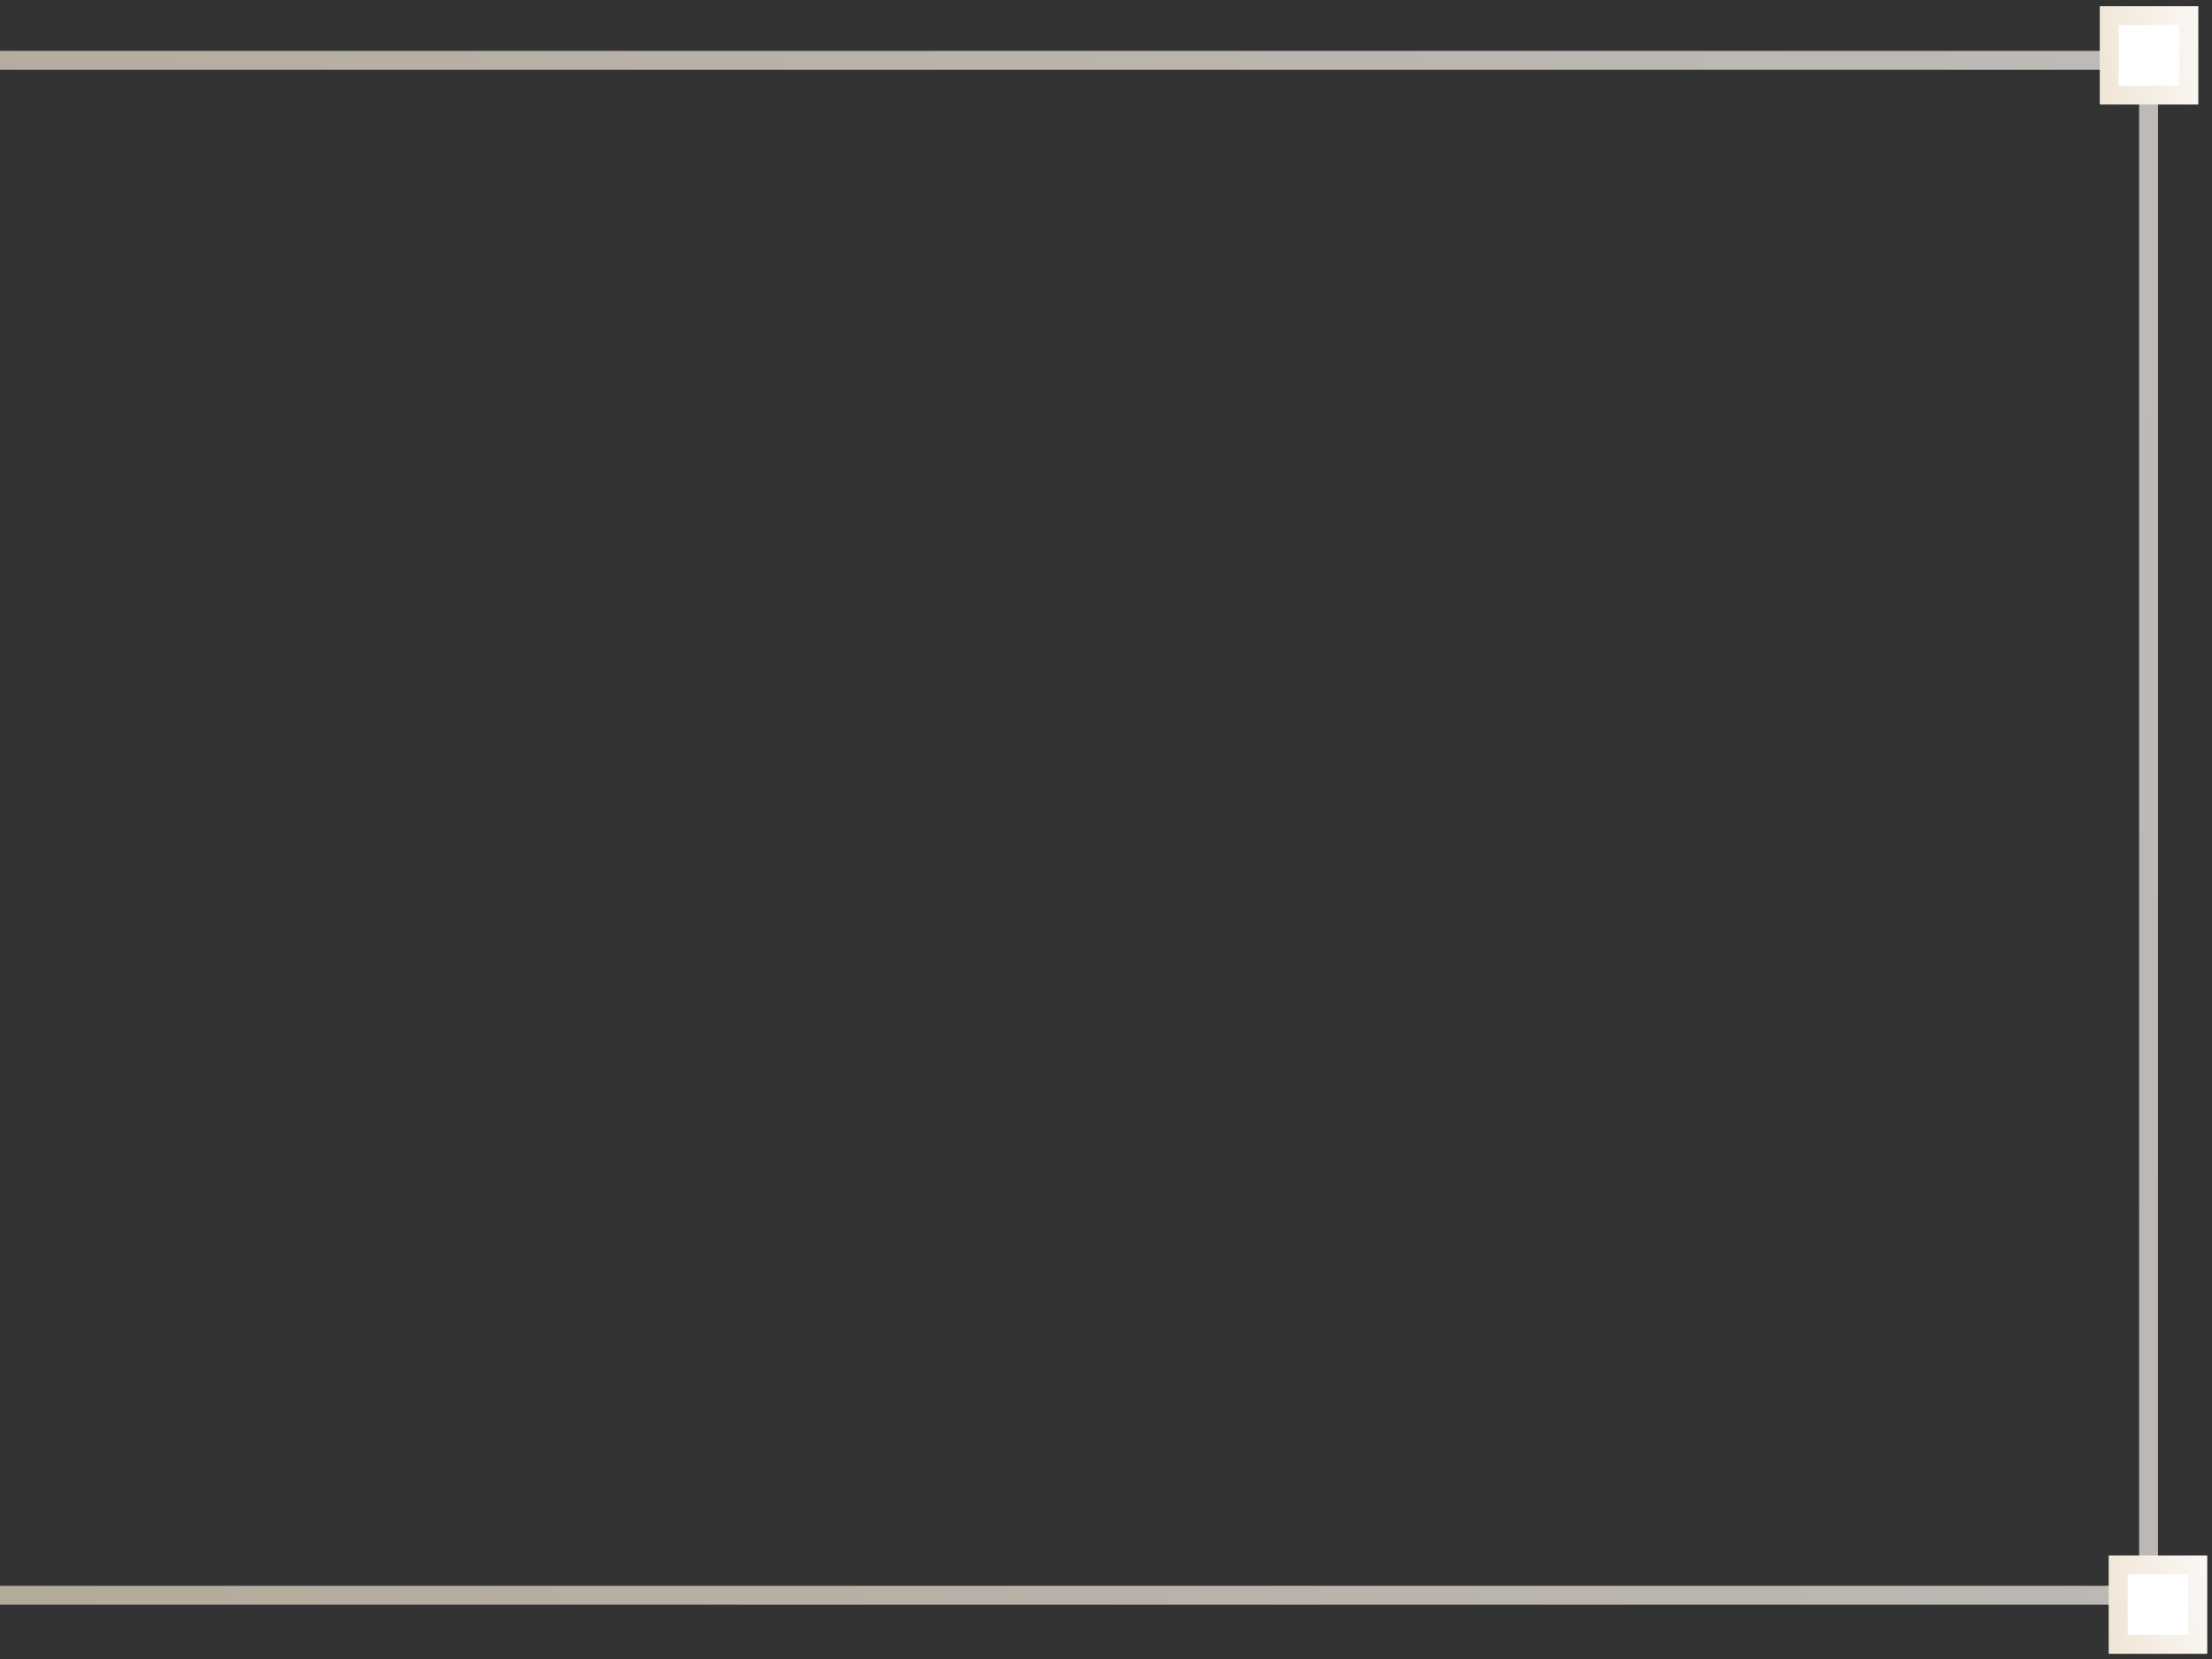 <svg width="352" height="264" fill="none" xmlns="http://www.w3.org/2000/svg"><rect width="100%" height="100%" fill="#333333" stroke="none"/><path stroke="url(#paint0_linear)" stroke-opacity=".7" stroke-width="3" d="M-34.5 9.599h376.404v244.252H-34.5z"/><path fill="#fff" d="M334.167.994h15.631v15.631h-15.631z"/><path stroke="url(#paint1_linear)" stroke-opacity=".7" stroke-width="3" d="M335.667 2.494h12.631v12.631h-12.631z"/><path fill="#fff" d="M335.588 247.535h15.631v15.631h-15.631z"/><path stroke="url(#paint2_linear)" stroke-opacity=".7" stroke-width="3" d="M337.088 249.035h12.631v12.631h-12.631z"/><defs><linearGradient id="paint0_linear" x1="343.403" y1="8.099" x2="-73.906" y2="112.389" gradientUnits="userSpaceOnUse"><stop stop-color="#F9F5F1"/><stop offset="1" stop-color="#EADBC4"/></linearGradient><linearGradient id="paint1_linear" x1="349.798" y1=".994" x2="332.004" y2="3.892" gradientUnits="userSpaceOnUse"><stop stop-color="#F9F5F1"/><stop offset="1" stop-color="#EADBC4"/></linearGradient><linearGradient id="paint2_linear" x1="351.219" y1="247.535" x2="333.424" y2="250.433" gradientUnits="userSpaceOnUse"><stop stop-color="#F9F5F1"/><stop offset="1" stop-color="#EADBC4"/></linearGradient></defs></svg>